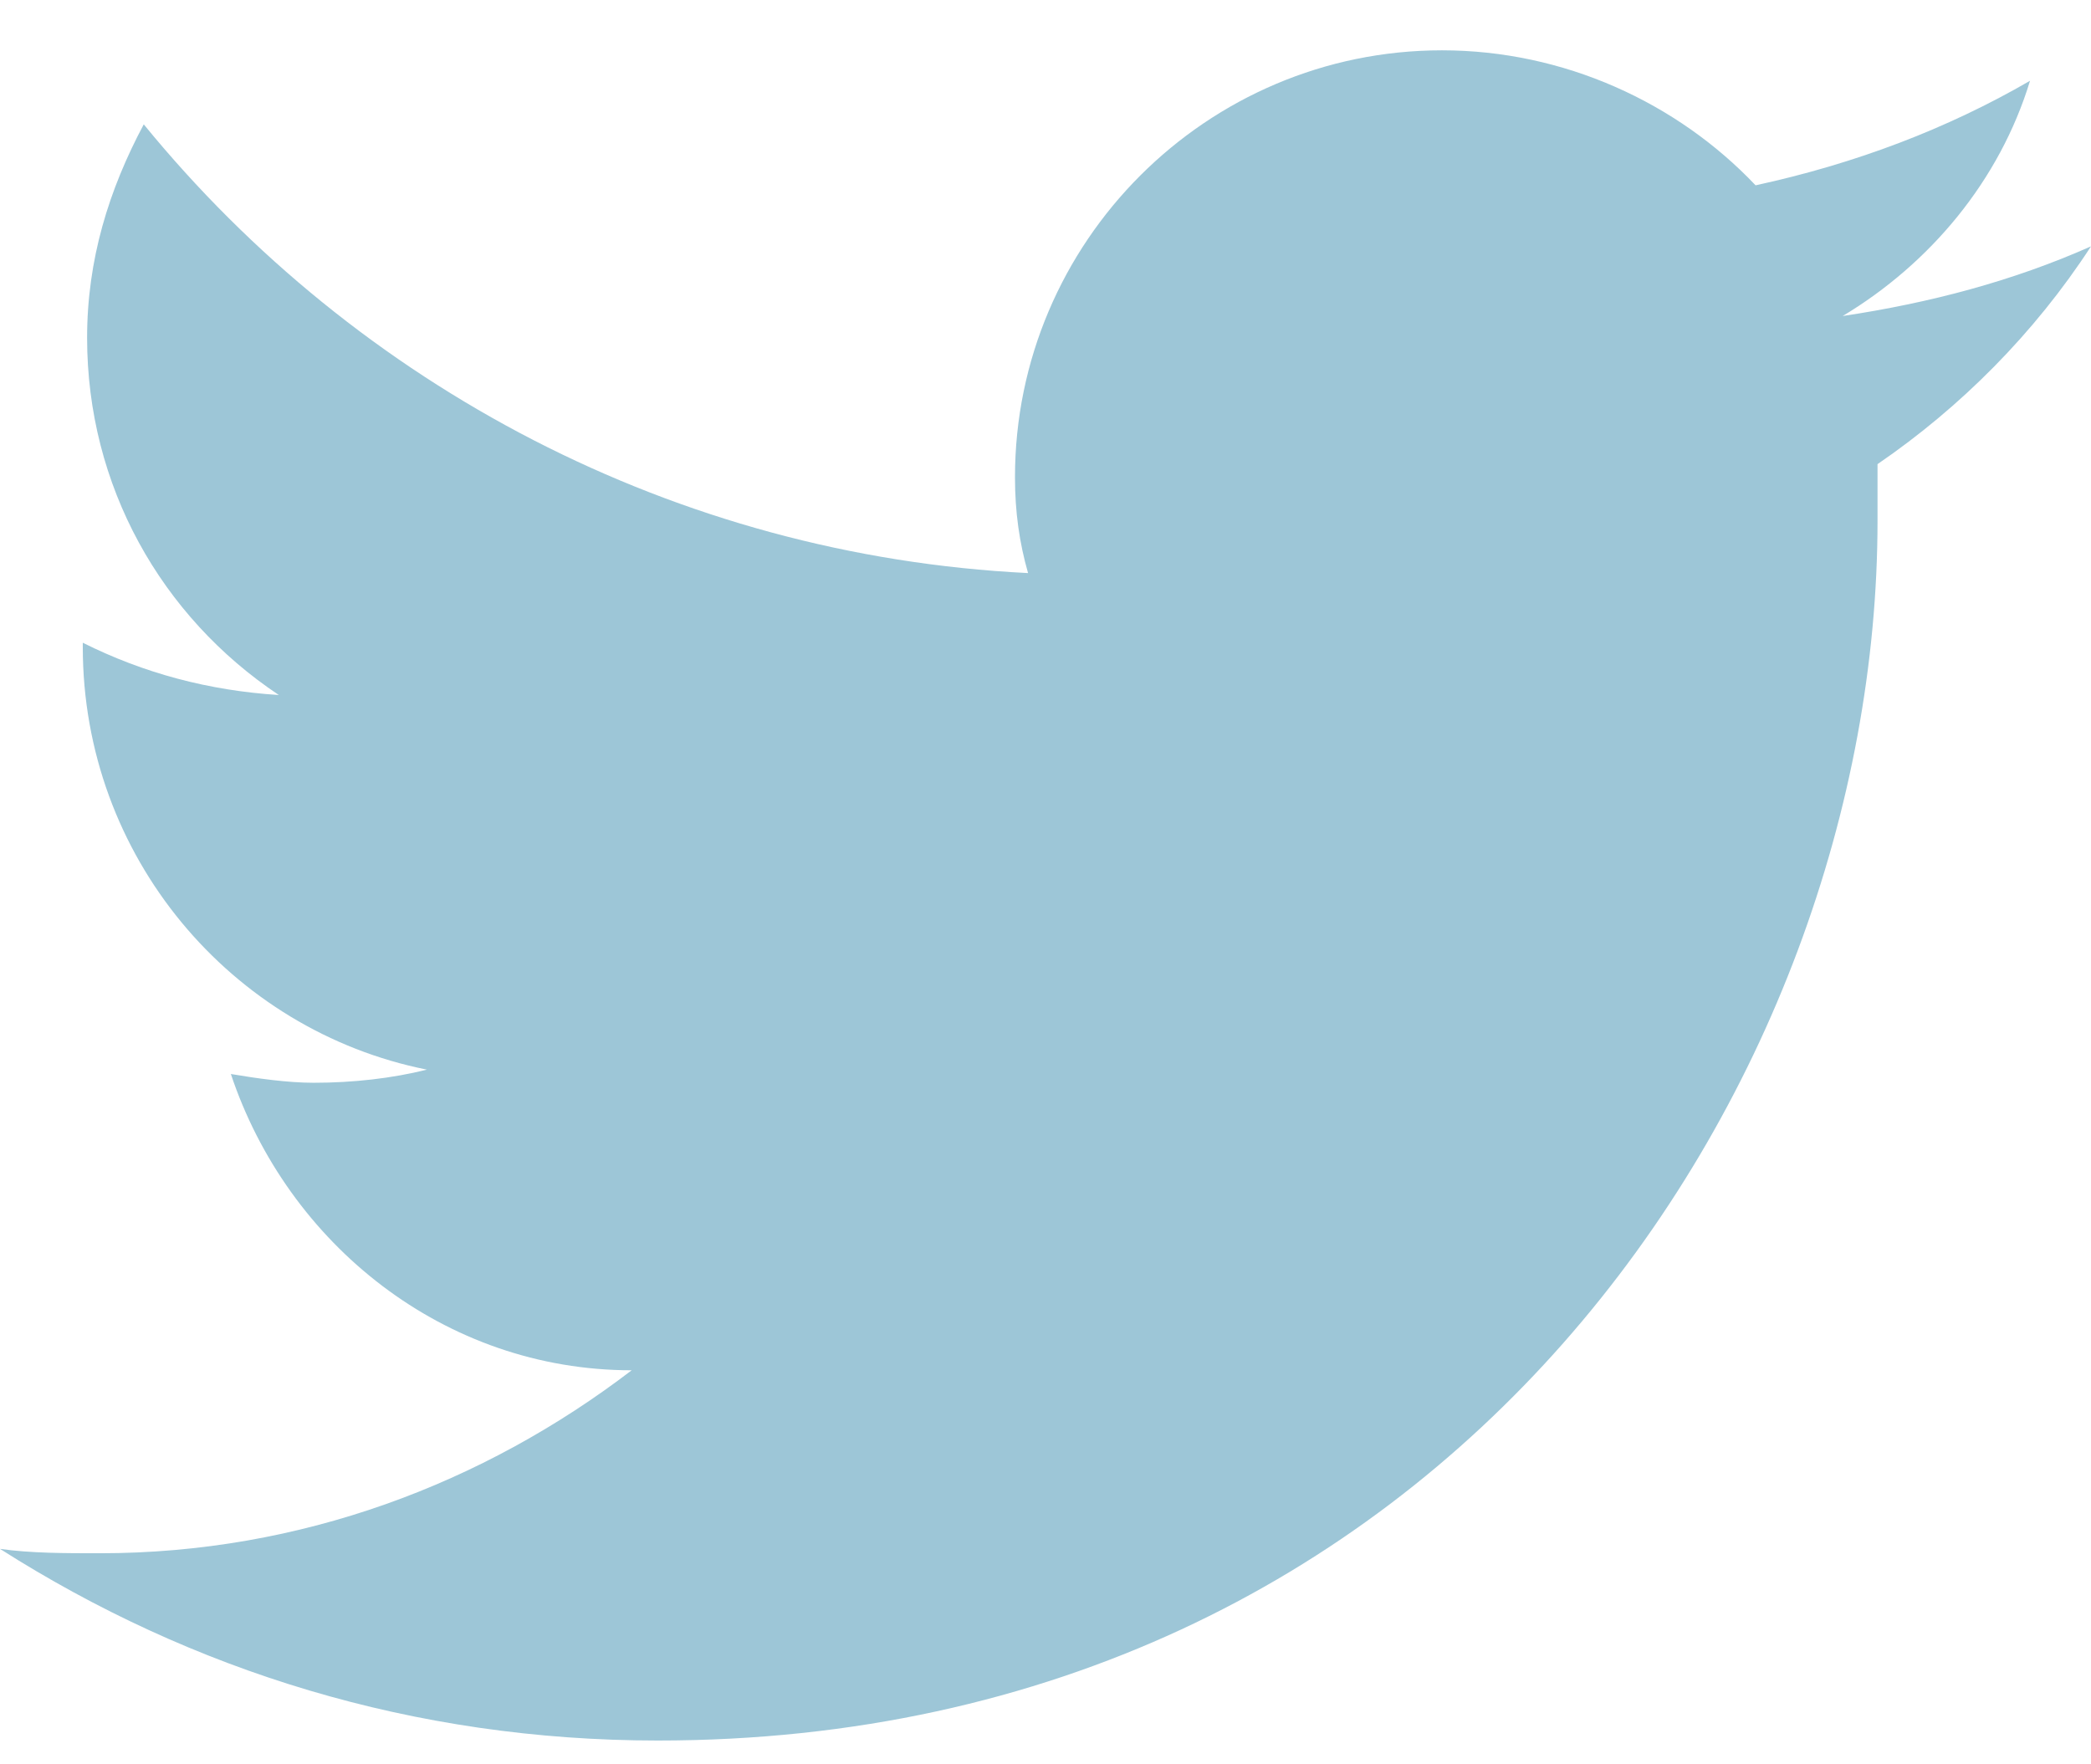 <svg width='32' height='27' viewBox='0 0 32 27' fill='none' xmlns='http://www.w3.org/2000/svg'><path d='M32 3.77C30.8 4.303 29.533 4.636 28.2 4.836C29.533 4.036 30.6 2.77 31.067 1.236C29.8 1.97 28.4 2.503 26.867 2.836C25.667 1.57 23.933 0.77 22.067 0.77C18.467 0.77 15.533 3.703 15.533 7.303C15.533 7.836 15.6 8.303 15.733 8.77C10.333 8.503 5.467 5.903 2.2 1.903C1.667 2.903 1.333 3.97 1.333 5.17C1.333 7.436 2.467 9.436 4.267 10.636C3.2 10.569 2.2 10.303 1.267 9.836V9.903C1.267 13.103 3.533 15.77 6.533 16.369C6 16.503 5.4 16.57 4.8 16.57C4.4 16.57 3.933 16.503 3.533 16.436C4.4 19.036 6.8 20.97 9.667 20.97C7.4 22.703 4.6 23.77 1.533 23.77C1 23.77 0.467 23.77 0 23.703C2.933 25.57 6.333 26.636 10.067 26.636C22.133 26.636 28.733 16.636 28.733 7.97C28.733 7.703 28.733 7.37 28.733 7.103C30 6.236 31.133 5.103 32 3.77Z' fill='#9DC6D7'/></svg>
  